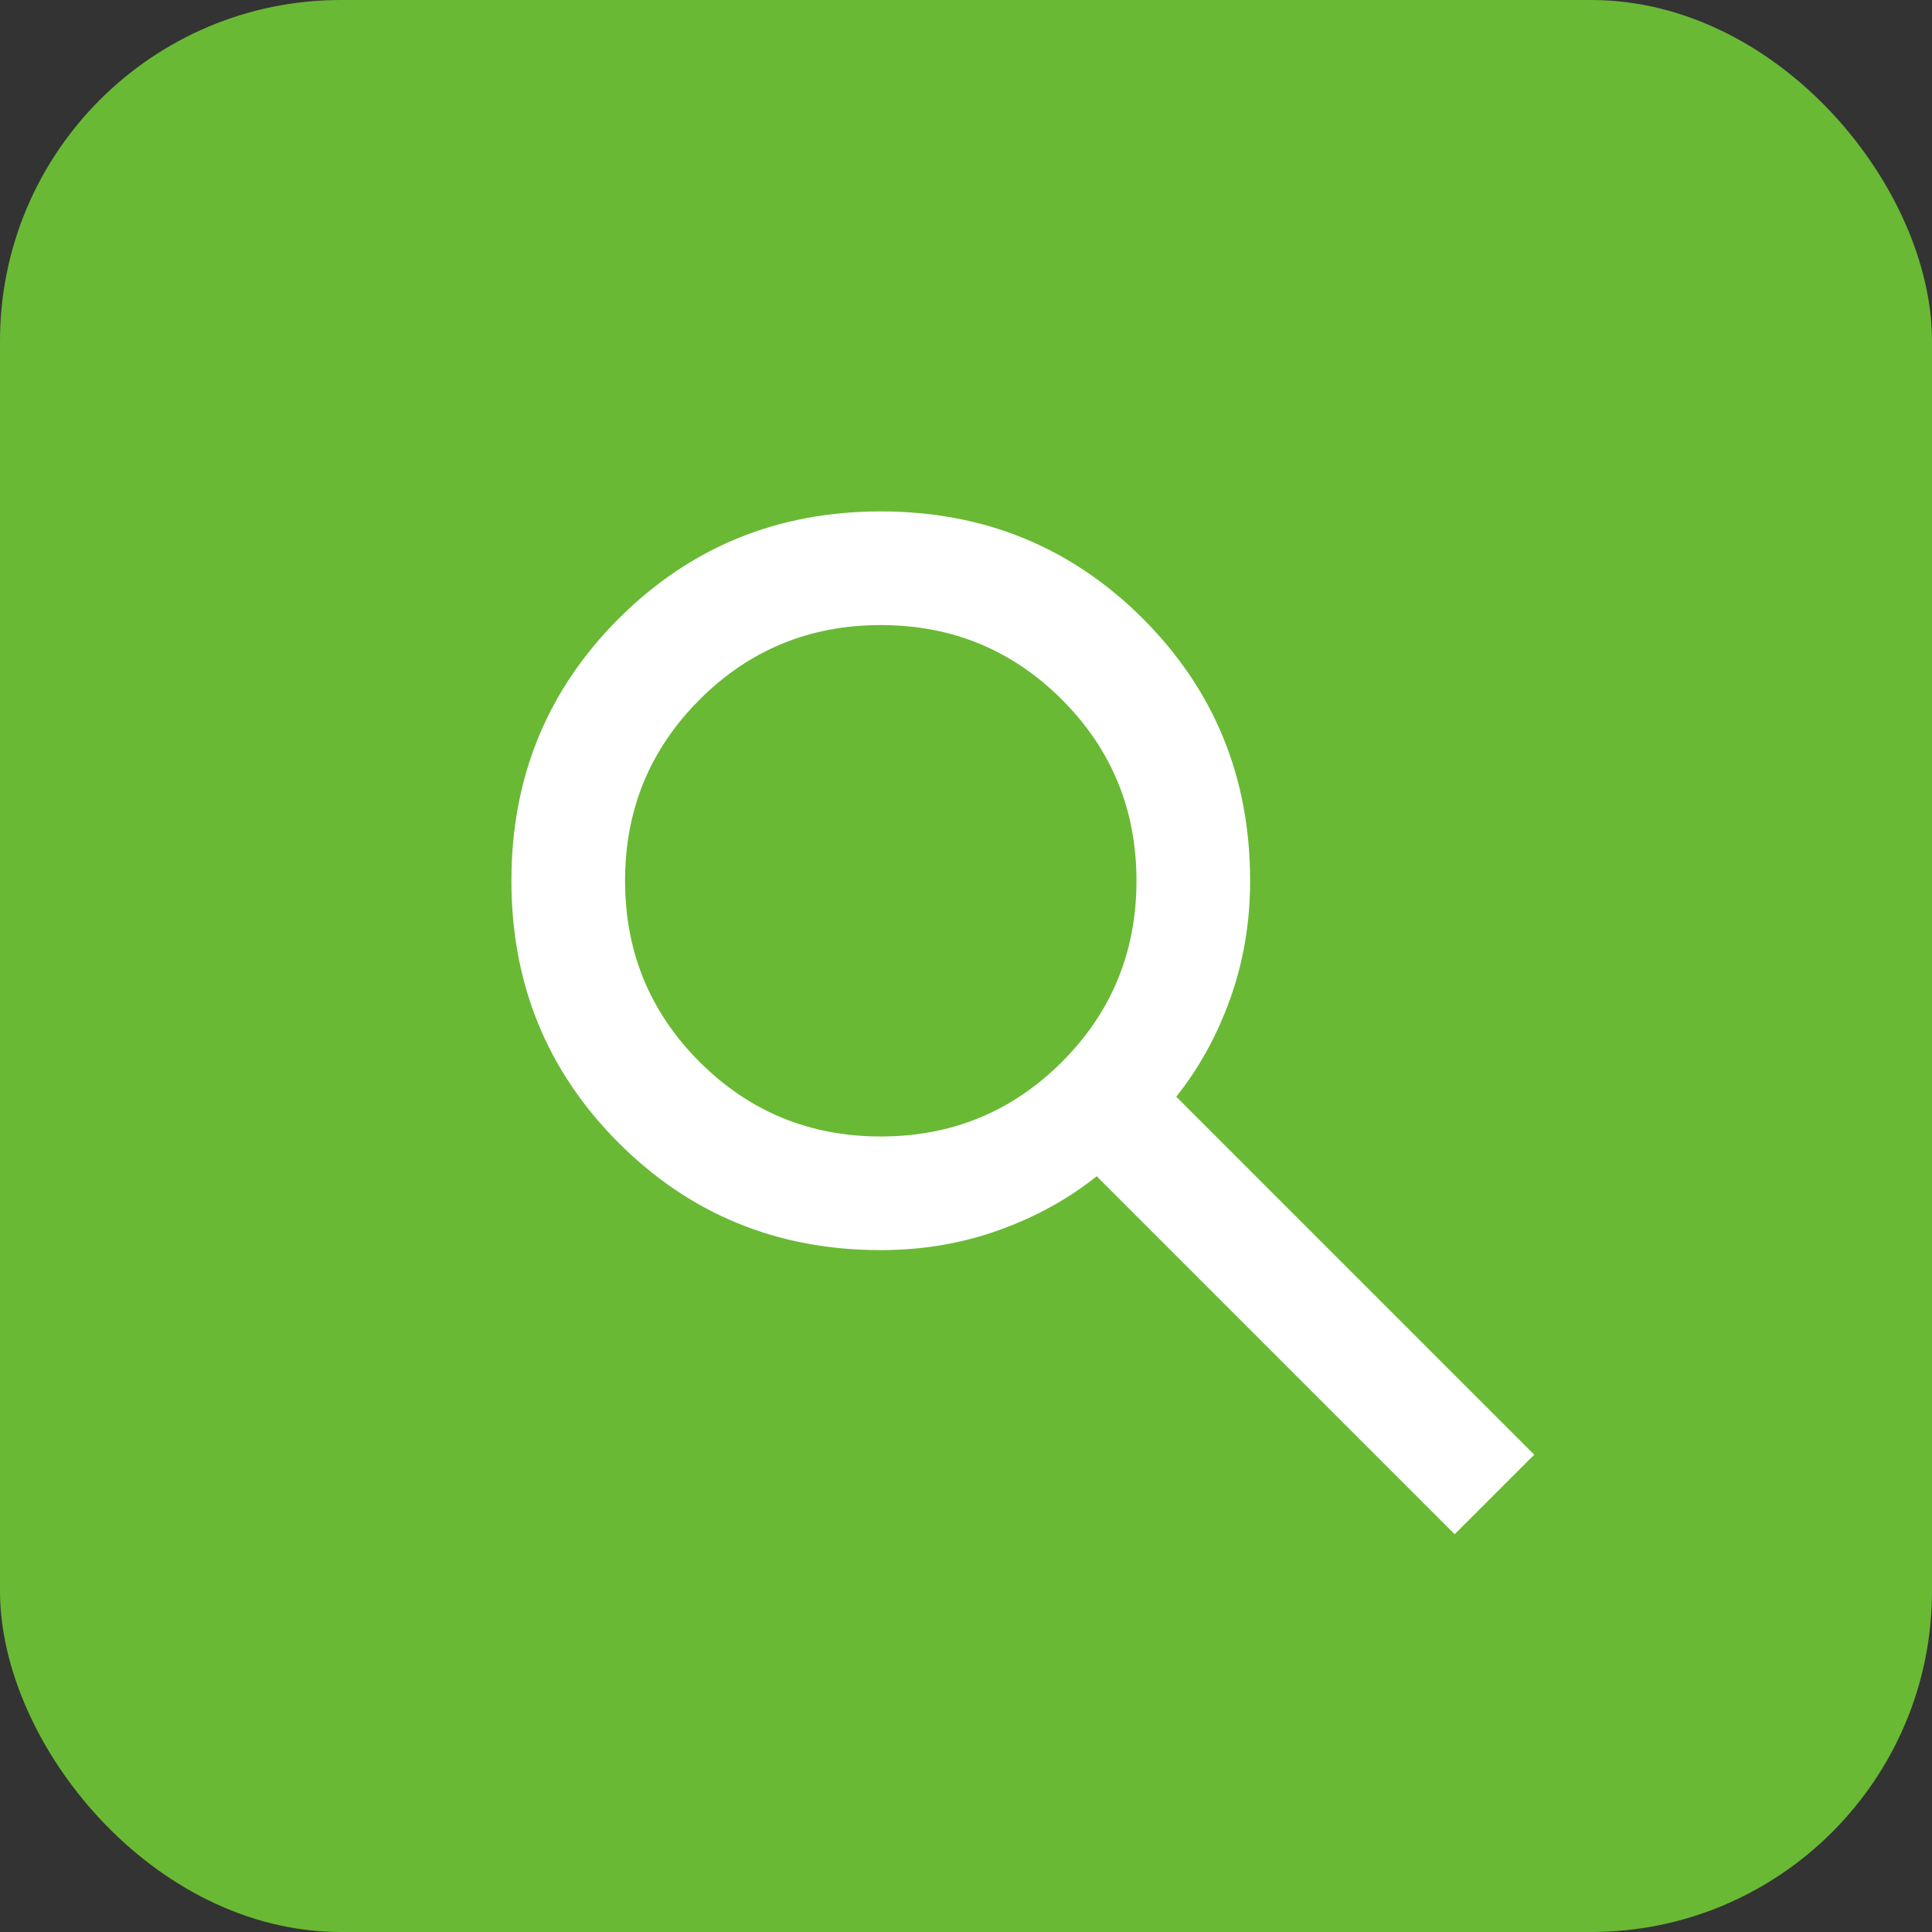 <svg width="34" height="34" viewBox="0 0 34 34" fill="none" xmlns="http://www.w3.org/2000/svg">
<rect x="0" y="0" width="34" height="34" fill="#333333" stroke="none"/>
<rect width="34" height="34" rx="6" fill="#69B935"/>
<mask id="mask0_250_25" style="mask-type:alpha" maskUnits="userSpaceOnUse" x="6" y="6" width="24" height="24">
<rect x="6" y="6" width="24" height="24" fill="#D9D9D9"/>
</mask>
<g mask="url(#mask0_250_25)">
<path d="M25.6 27L19.3 20.7C18.8 21.1 18.225 21.417 17.575 21.65C16.925 21.883 16.233 22 15.5 22C13.683 22 12.146 21.371 10.888 20.113C9.629 18.854 9 17.317 9 15.5C9 13.683 9.629 12.146 10.888 10.887C12.146 9.629 13.683 9 15.5 9C17.317 9 18.854 9.629 20.113 10.887C21.371 12.146 22 13.683 22 15.5C22 16.233 21.883 16.925 21.65 17.575C21.417 18.225 21.1 18.8 20.7 19.3L27 25.6L25.6 27ZM15.5 20C16.75 20 17.813 19.563 18.688 18.688C19.563 17.813 20 16.75 20 15.5C20 14.25 19.563 13.187 18.688 12.312C17.813 11.437 16.75 11 15.5 11C14.25 11 13.187 11.437 12.312 12.312C11.437 13.187 11 14.25 11 15.5C11 16.75 11.437 17.813 12.312 18.688C13.187 19.563 14.25 20 15.5 20Z" fill="white"/>
</g>
</svg>

